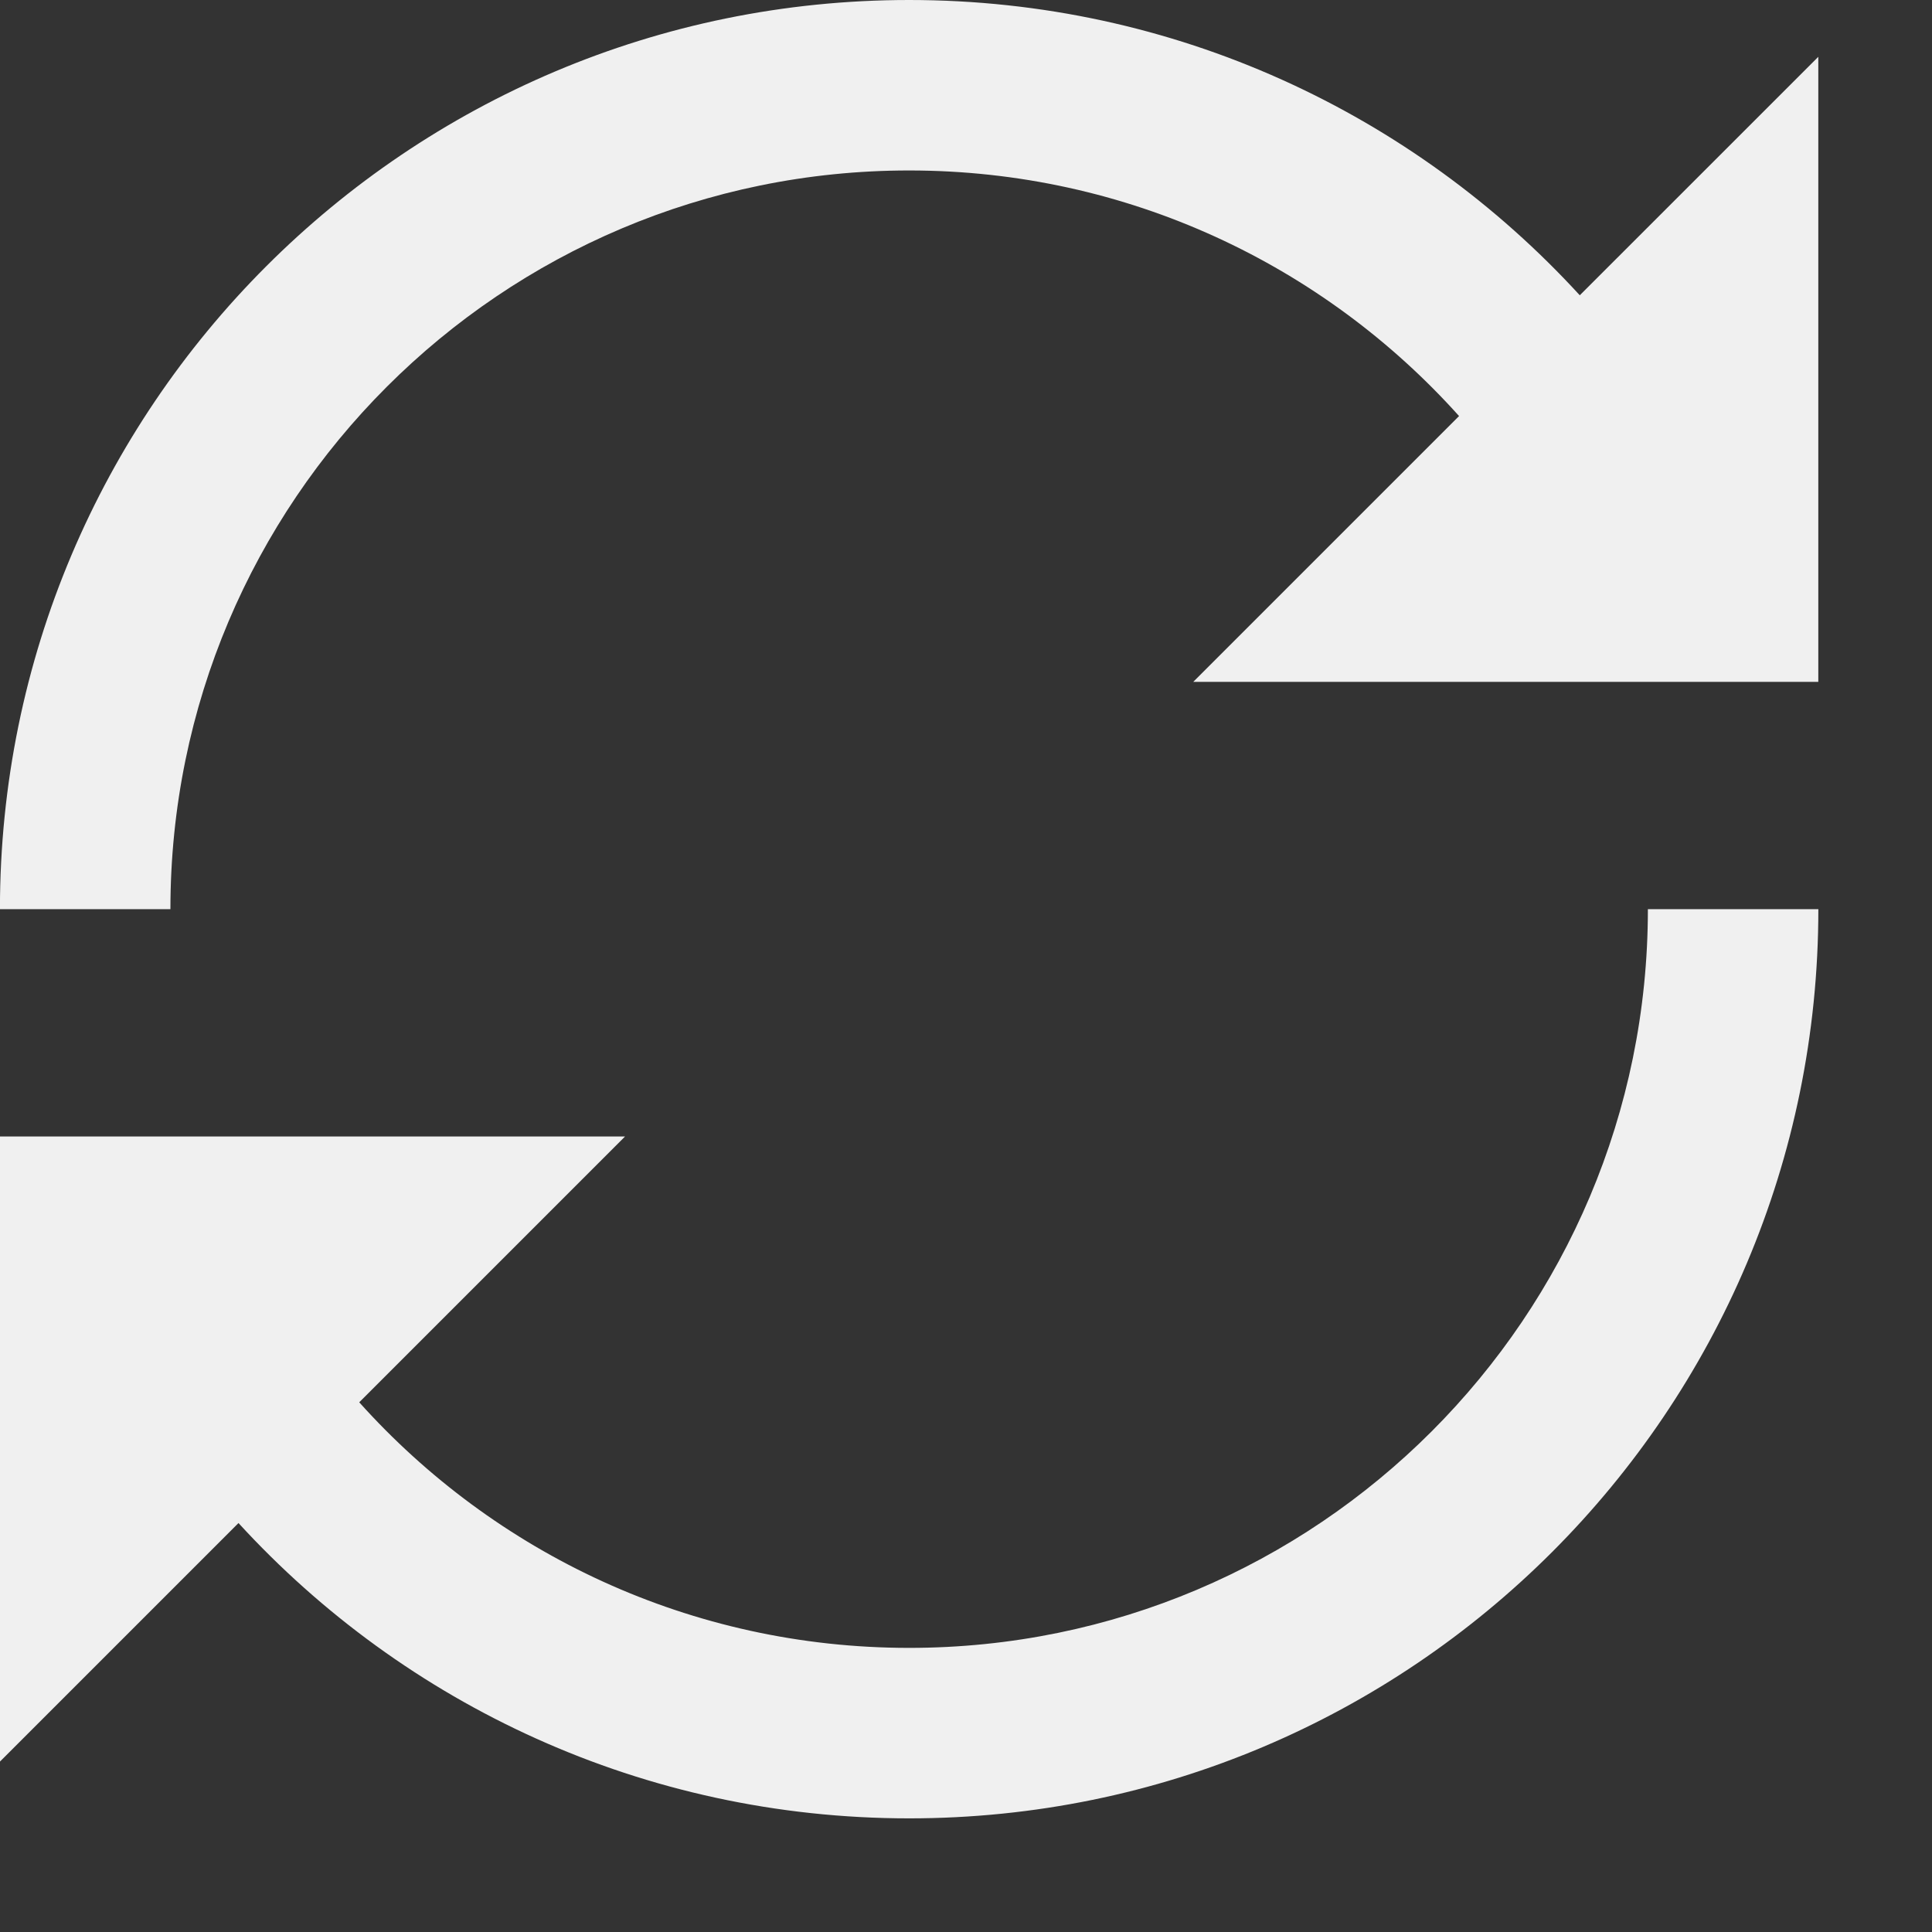<!-- Generated by IcoMoon.io -->
<svg
  version="1.1"
  xmlns="http://www.w3.org/2000/svg"
  width="32" height="32" viewBox="0 0 34 34">
<rect x="0" y="0" width="34" height="34" fill="#333333" stroke="none"/>
<title>loop2</title>
<defs id="defs3051">
  <style type="text/css" id="current-color-scheme">
    .ColorScheme-Text {
      color:#f0f0f0;
    }
    </style>
</defs>
<path
  style="fill:currentColor;fill-opacity:1;stroke:none"
  d="M27.802 5.197c-2.925-3.194-7.13-5.197-11.803-5.197-8.837 0-16 7.163-16 16h3c0-7.18 5.82-13 13-13 3.844 0 7.298 1.669 9.678 4.322l-4.678 4.678h11v-11l-4.198 4.197z"
  class="ColorScheme-Text">
</path>
<path
  style="fill:currentColor;fill-opacity:1;stroke:none"
  d="M29 16c0 7.18-5.82 13-13 13-3.844 0-7.298-1.669-9.678-4.322l4.678-4.678h-11v11l4.197-4.197c2.925 3.194 7.13 5.197 11.803 5.197 8.837 0 16-7.163 16-16h-3z"
  class="ColorScheme-Text">
</path>
</svg>
